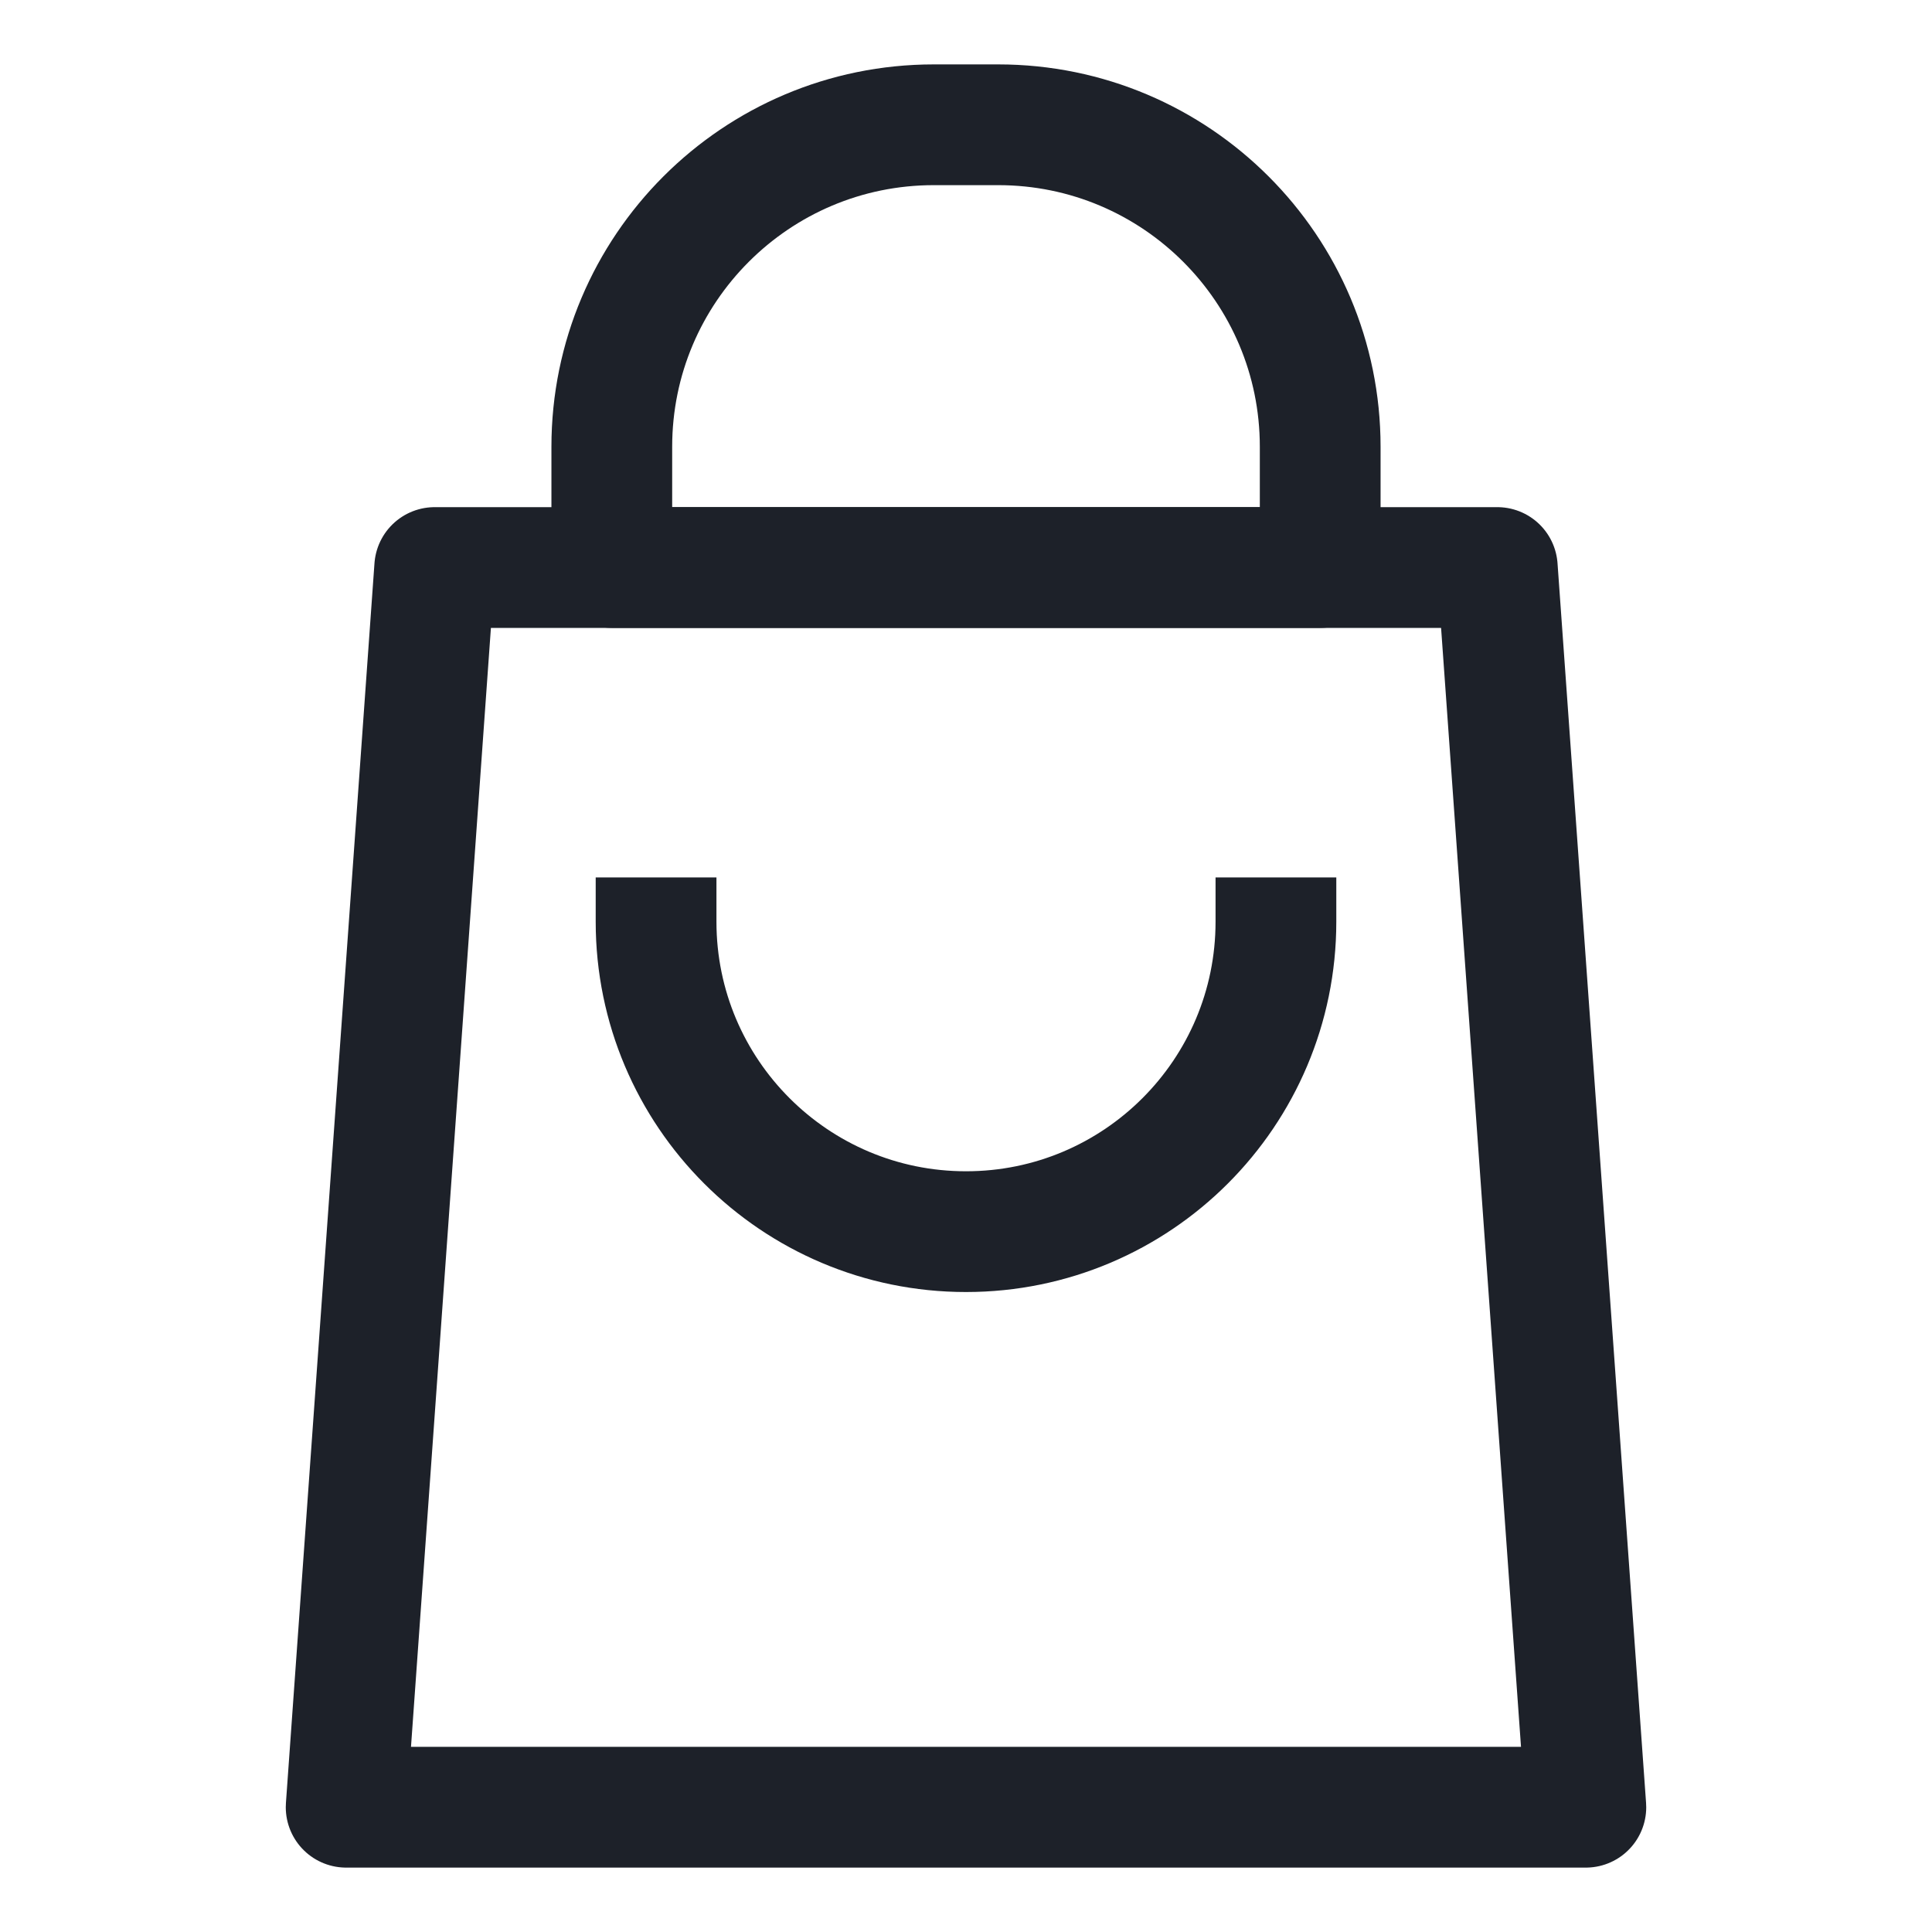 <svg width="24" height="24" viewBox="0 0 24 24" fill="none" xmlns="http://www.w3.org/2000/svg">
<path d="M5.4 7.05H18.6L19.7 22.45H4.3L5.4 7.05Z" stroke="#1D2129" stroke-width="1.5" stroke-linejoin="round"/>
<path d="M7.6 5.55C7.6 3.341 9.391 1.55 11.6 1.55H12.4C14.609 1.55 16.4 3.341 16.4 5.55V7.05H7.6V5.55Z" stroke="#1D2129" stroke-width="1.5" stroke-linejoin="round"/>
<path d="M15.85 10.9V11.45C15.85 13.576 14.126 15.3 12 15.3V15.3C9.874 15.3 8.15 13.576 8.15 11.45V10.9" stroke="#1D2129" stroke-width="1.5" stroke-linejoin="round"/>
</svg>

